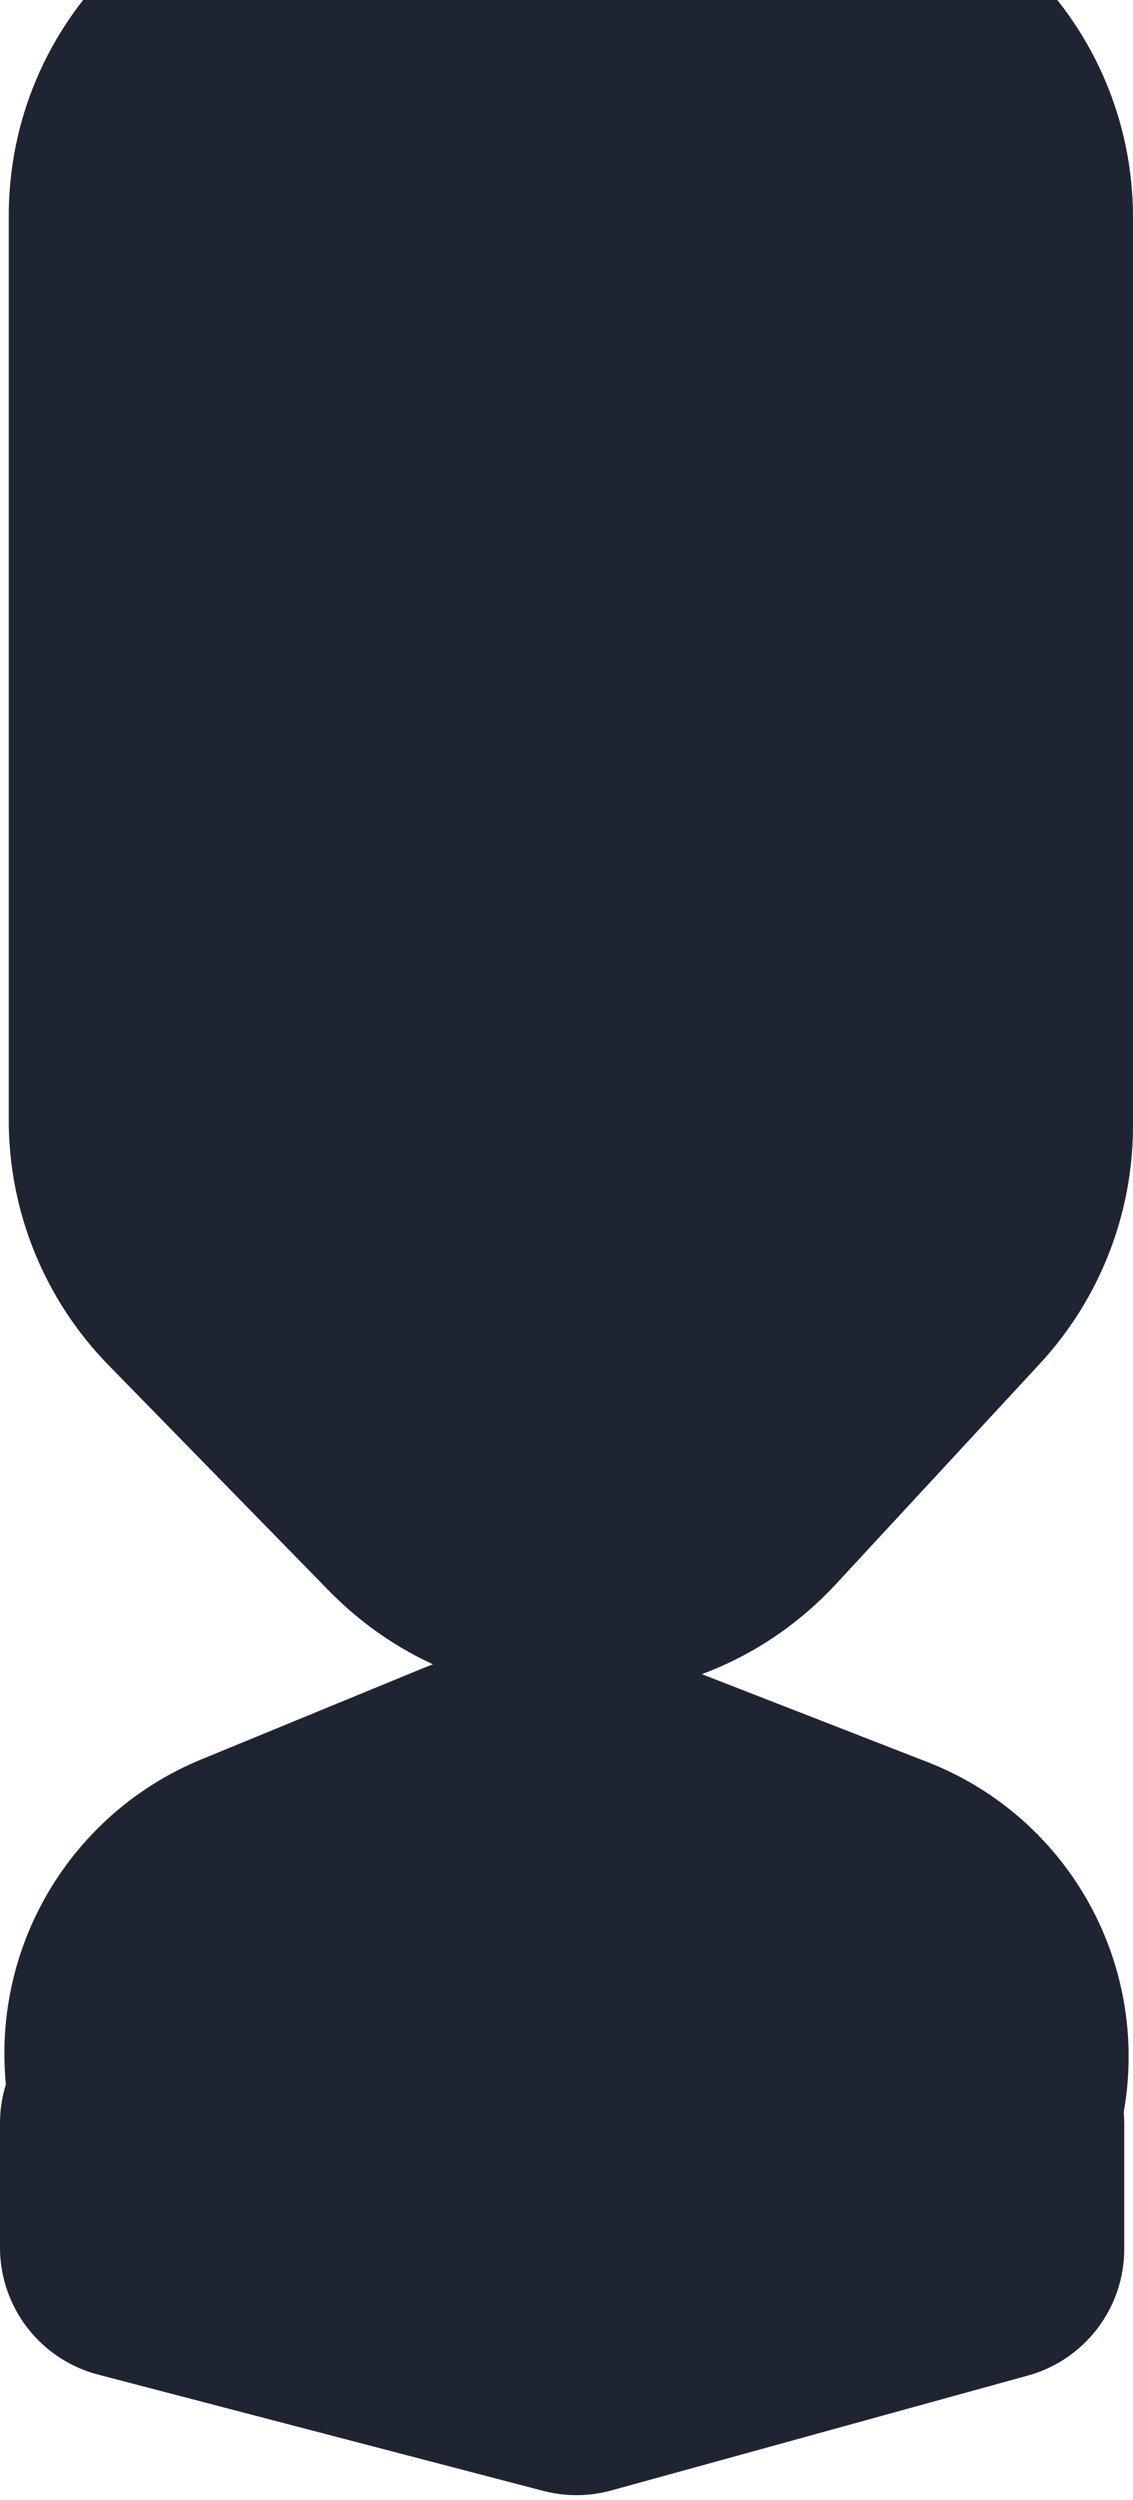 <svg width="259" height="571" viewBox="0 0 259 571" fill="none" xmlns="http://www.w3.org/2000/svg">
<g clip-path="url(#clip0_204_19830)">
<path d="M191.122 361.808C160.044 395.372 107.2 396.091 75.221 363.385L24.799 311.818C10.184 296.87 2 276.794 2 255.888L2 49.312C2 5.007 38.007 -30.86 82.311 -30.688L179.311 -30.31C223.372 -30.139 259 5.628 259 49.689L259 257.15C259 277.304 251.393 296.715 237.701 311.503L191.122 361.808Z" fill="#1F2432"/>
<path d="M96.392 381.171C115.398 373.358 136.682 373.158 155.831 380.613L212.016 402.485C239.741 413.278 258 439.98 258 469.731C258 509.627 225.627 541.952 185.731 541.893L73.547 541.727C33.463 541.667 1 509.156 1 469.073C1 439.616 18.786 413.075 46.03 401.875L96.392 381.171Z" fill="#1F2432"/>
<path d="M139.76 568.861C134.677 570.262 129.314 570.299 124.211 568.967L22.423 542.398C9.215 538.95 3.43624e-05 527.021 3.55557e-05 513.37L7.51575e-06 485.03C8.96523e-06 468.45 13.45 455.013 30.03 455.03L227.03 455.225C243.587 455.242 257 468.669 257 485.225L257 513.695C257 527.193 247.985 539.029 234.972 542.616L139.76 568.861Z" fill="#1F2432"/>
</g>
<defs>
<clipPath id="clip0_204_19830">
<rect width="259" height="571" fill="white"/>
</clipPath>
</defs>
</svg>
